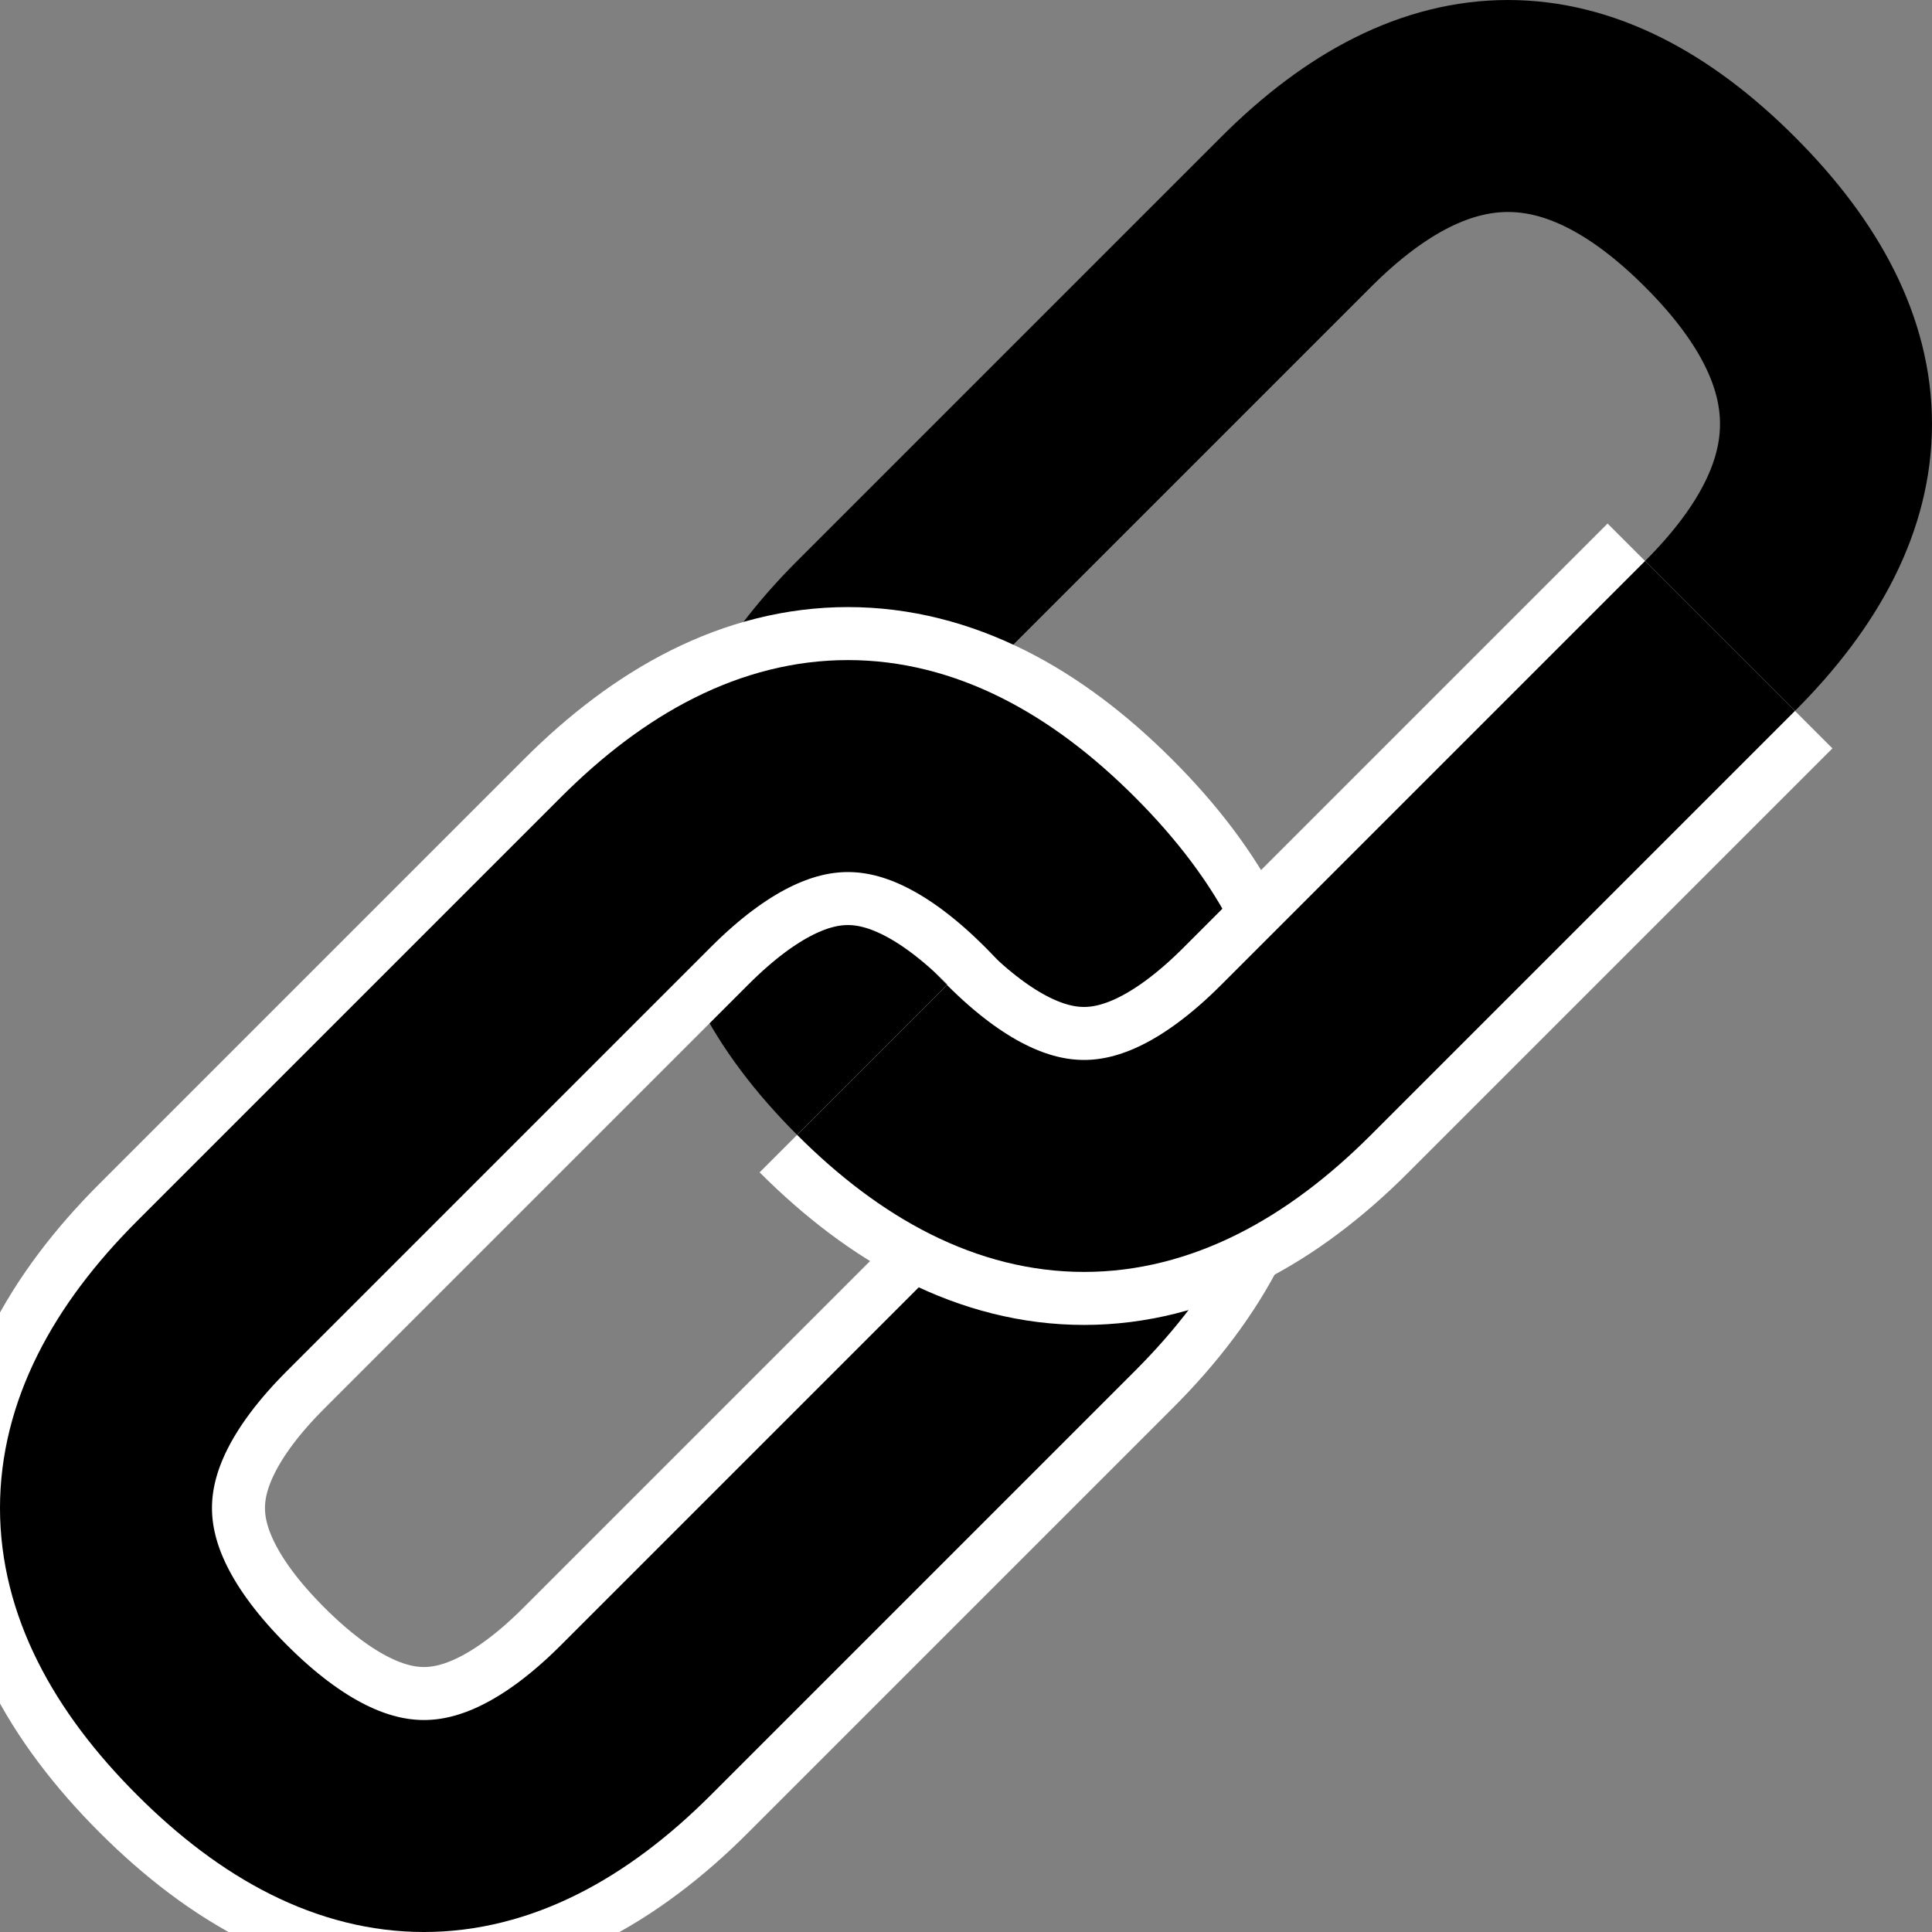 <?xml version="1.0" encoding="UTF-8" standalone="no"?>
<!-- Created with Inkscape (http://www.inkscape.org/) -->

<svg xmlns="http://www.w3.org/2000/svg" width="154.326mm" height="154.326mm" viewBox="0 0 546.824 546.824" style=''>
  <rect x="0" y="0" width="546.824" height="546.824" fill="#808080" stroke="none"/>
  <g transform="translate(-40,-465.538)">
    <path d="m 286.824,765.538 c 40,40 80,40 120,0 l 120,-120 m 0,0 c 40,-40 40,-80 0,-120 -40,-40 -80,-40 -120,0 l -120,120 c -40,40 -40,80 0,120" style="fill:none;fill-rule:evenodd;stroke:#000000;stroke-width:60px;stroke-linecap:butt;stroke-linejoin:miter;stroke-opacity:1"/>
    <path d="m 100,952.362 c 40,40 80,40 120,0 40,-40 80,-80 120,-120 40,-40 40,-80 0,-120 -40,-40 -80,-40 -120,0 -40,40 -80,80 -120,120 -40,40 -40,80 0,120 z" style="fill:none;fill-rule:evenodd;stroke:#ffffff;stroke-width:90px;stroke-linecap:butt;stroke-linejoin:miter;stroke-opacity:1"/>
    <path style="fill:none;fill-rule:evenodd;stroke:#000000;stroke-width:60px;stroke-linecap:butt;stroke-linejoin:miter;stroke-opacity:1" d="m 100,952.362 c 40,40 80,40 120,0 40,-40 80,-80 120,-120 40,-40 40,-80 0,-120 -40,-40 -80,-40 -120,0 -40,40 -80,80 -120,120 -40,40 -40,80 0,120 z"/>
    <path d="m 286.824,765.538 c 40,40 80,40 120,0 l 120,-120" style="fill:none;fill-rule:evenodd;stroke:#ffffff;stroke-width:90px;stroke-linecap:butt;stroke-linejoin:miter;stroke-opacity:1"/>
    <path style="fill:none;fill-rule:evenodd;stroke:#000000;stroke-width:60px;stroke-linecap:butt;stroke-linejoin:miter;stroke-opacity:1" d="m 286.824,765.538 c 40,40 80,40 120,0 l 120,-120"/>
  </g>
</svg>
